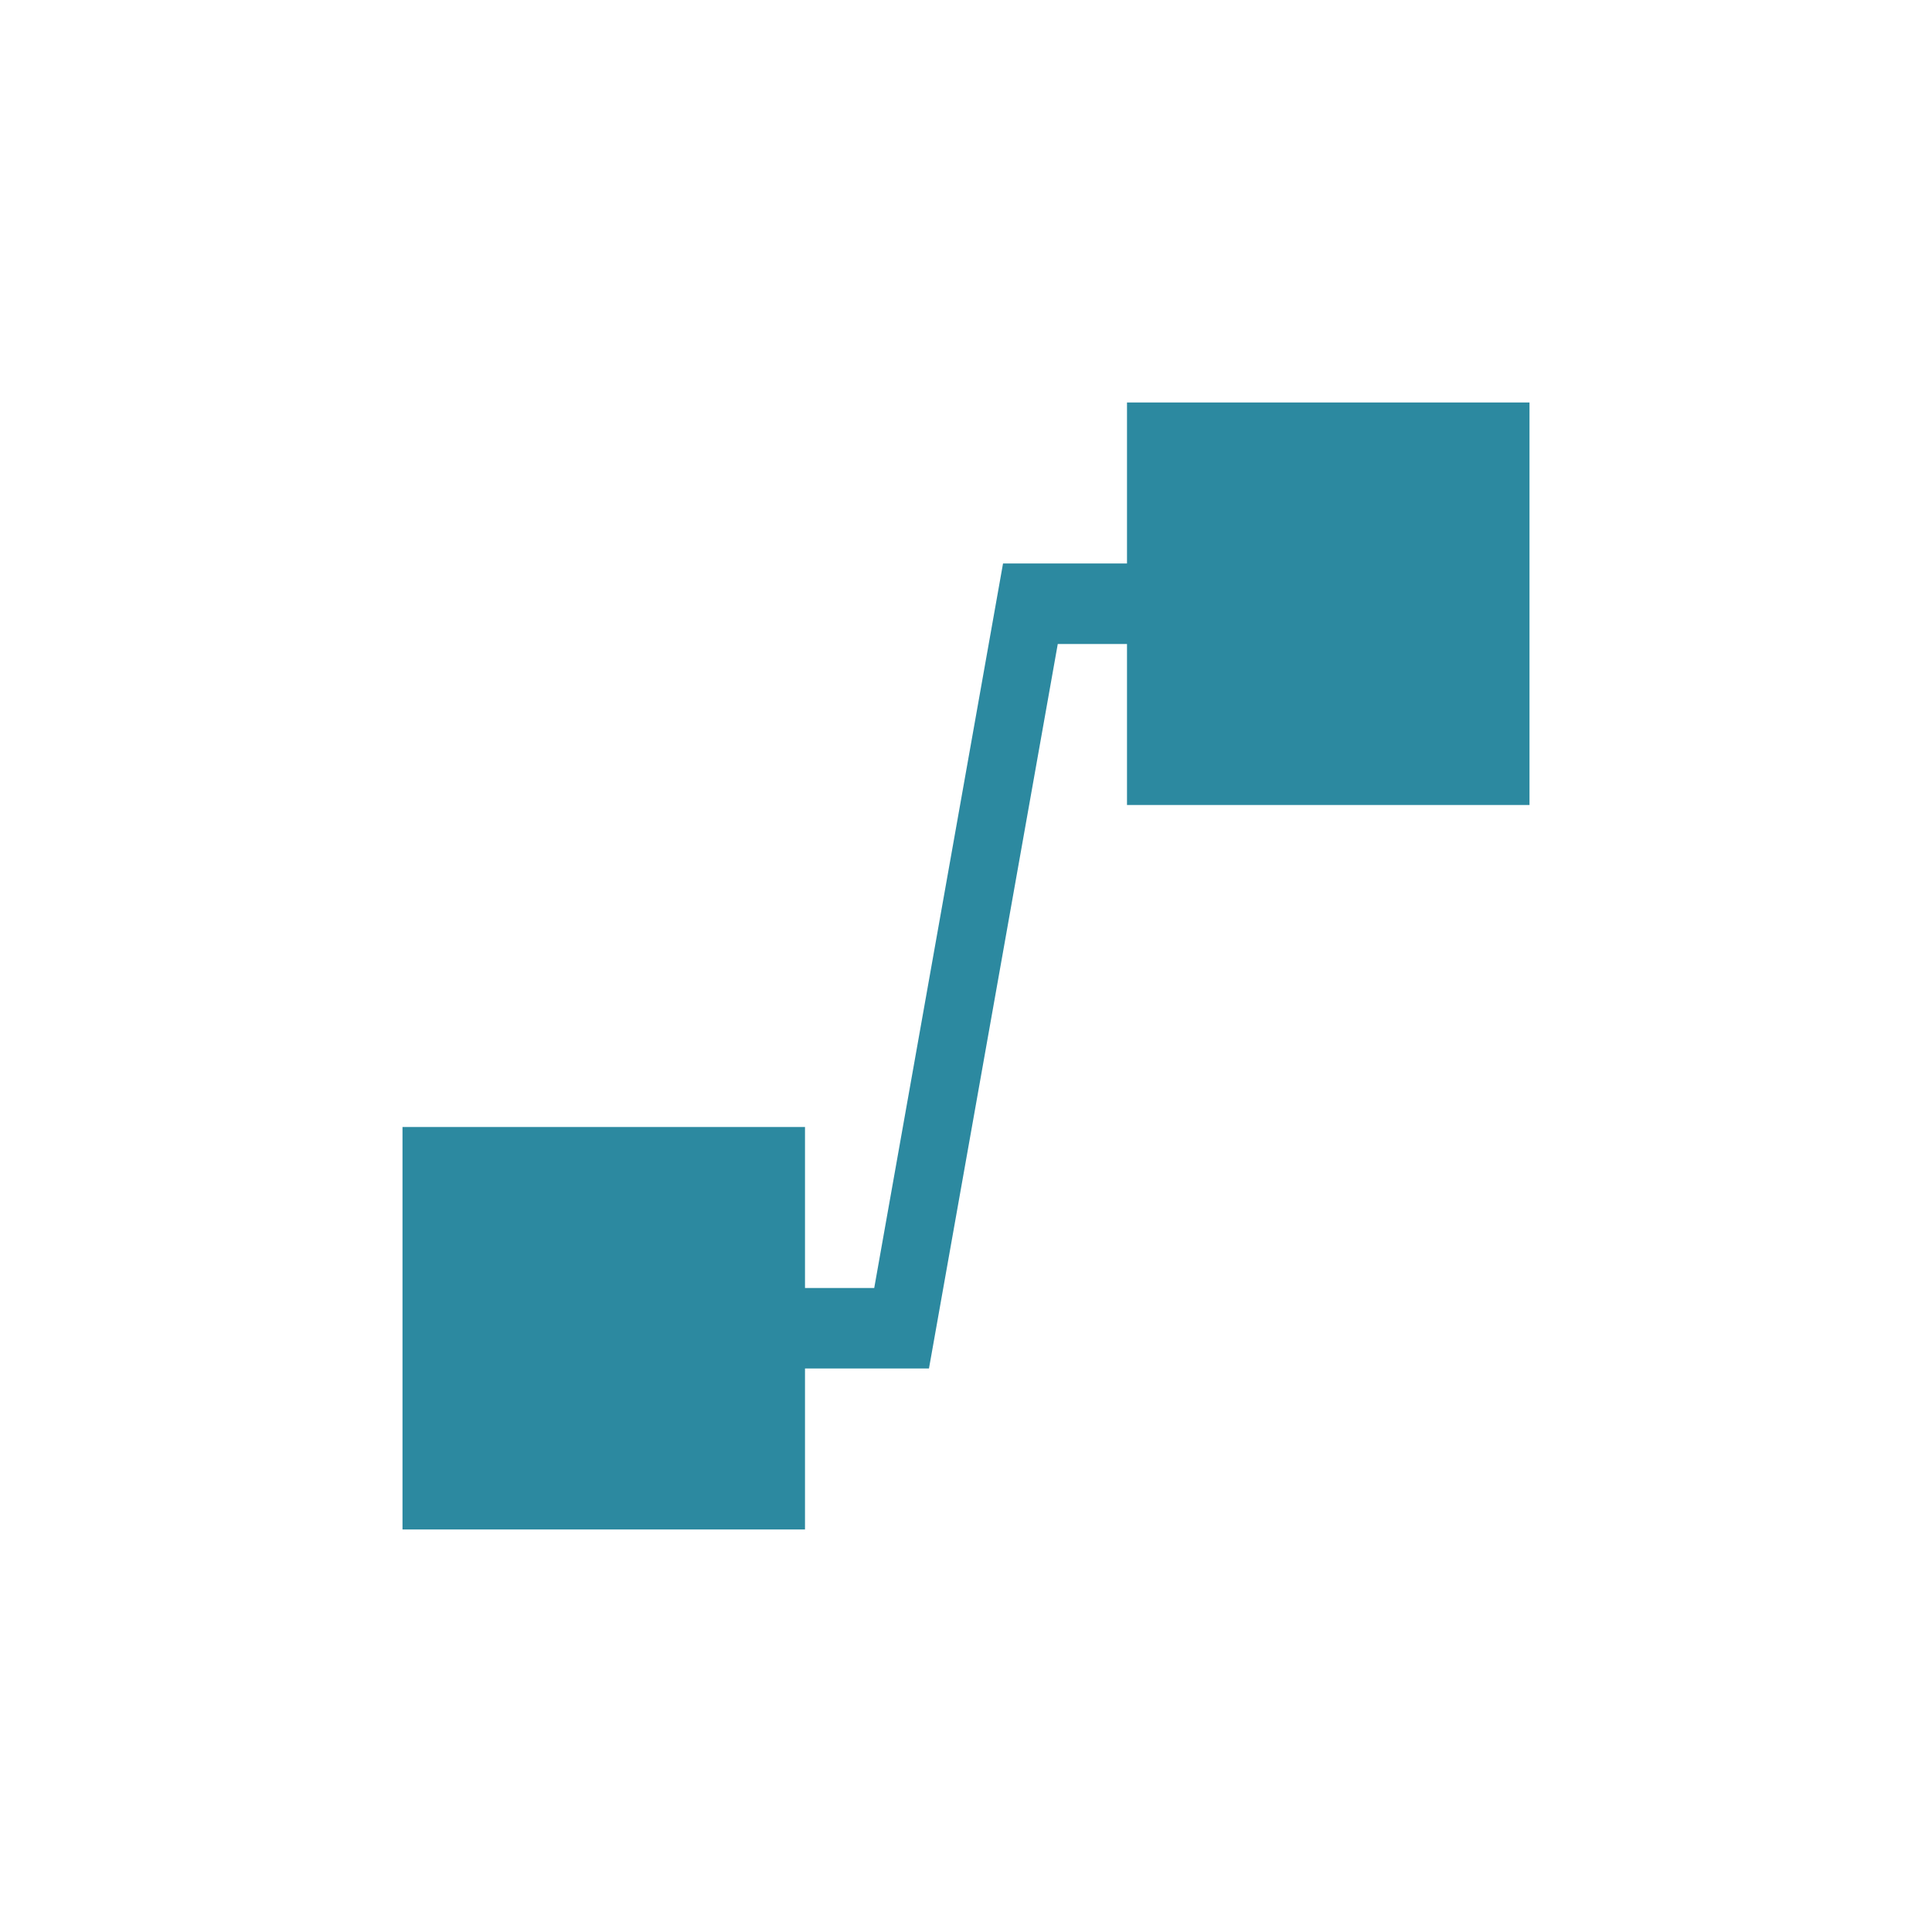 <svg xmlns="http://www.w3.org/2000/svg" width="24" height="24"><defs><style id="current-color-scheme"></style></defs><path d="M14 5v2h-1.54l-1.6 9H10v-2H5v5h5v-2h1.54l1.6-9H14v2h5V5h-5z" fill="currentColor" color="#2c89a0"/></svg>
